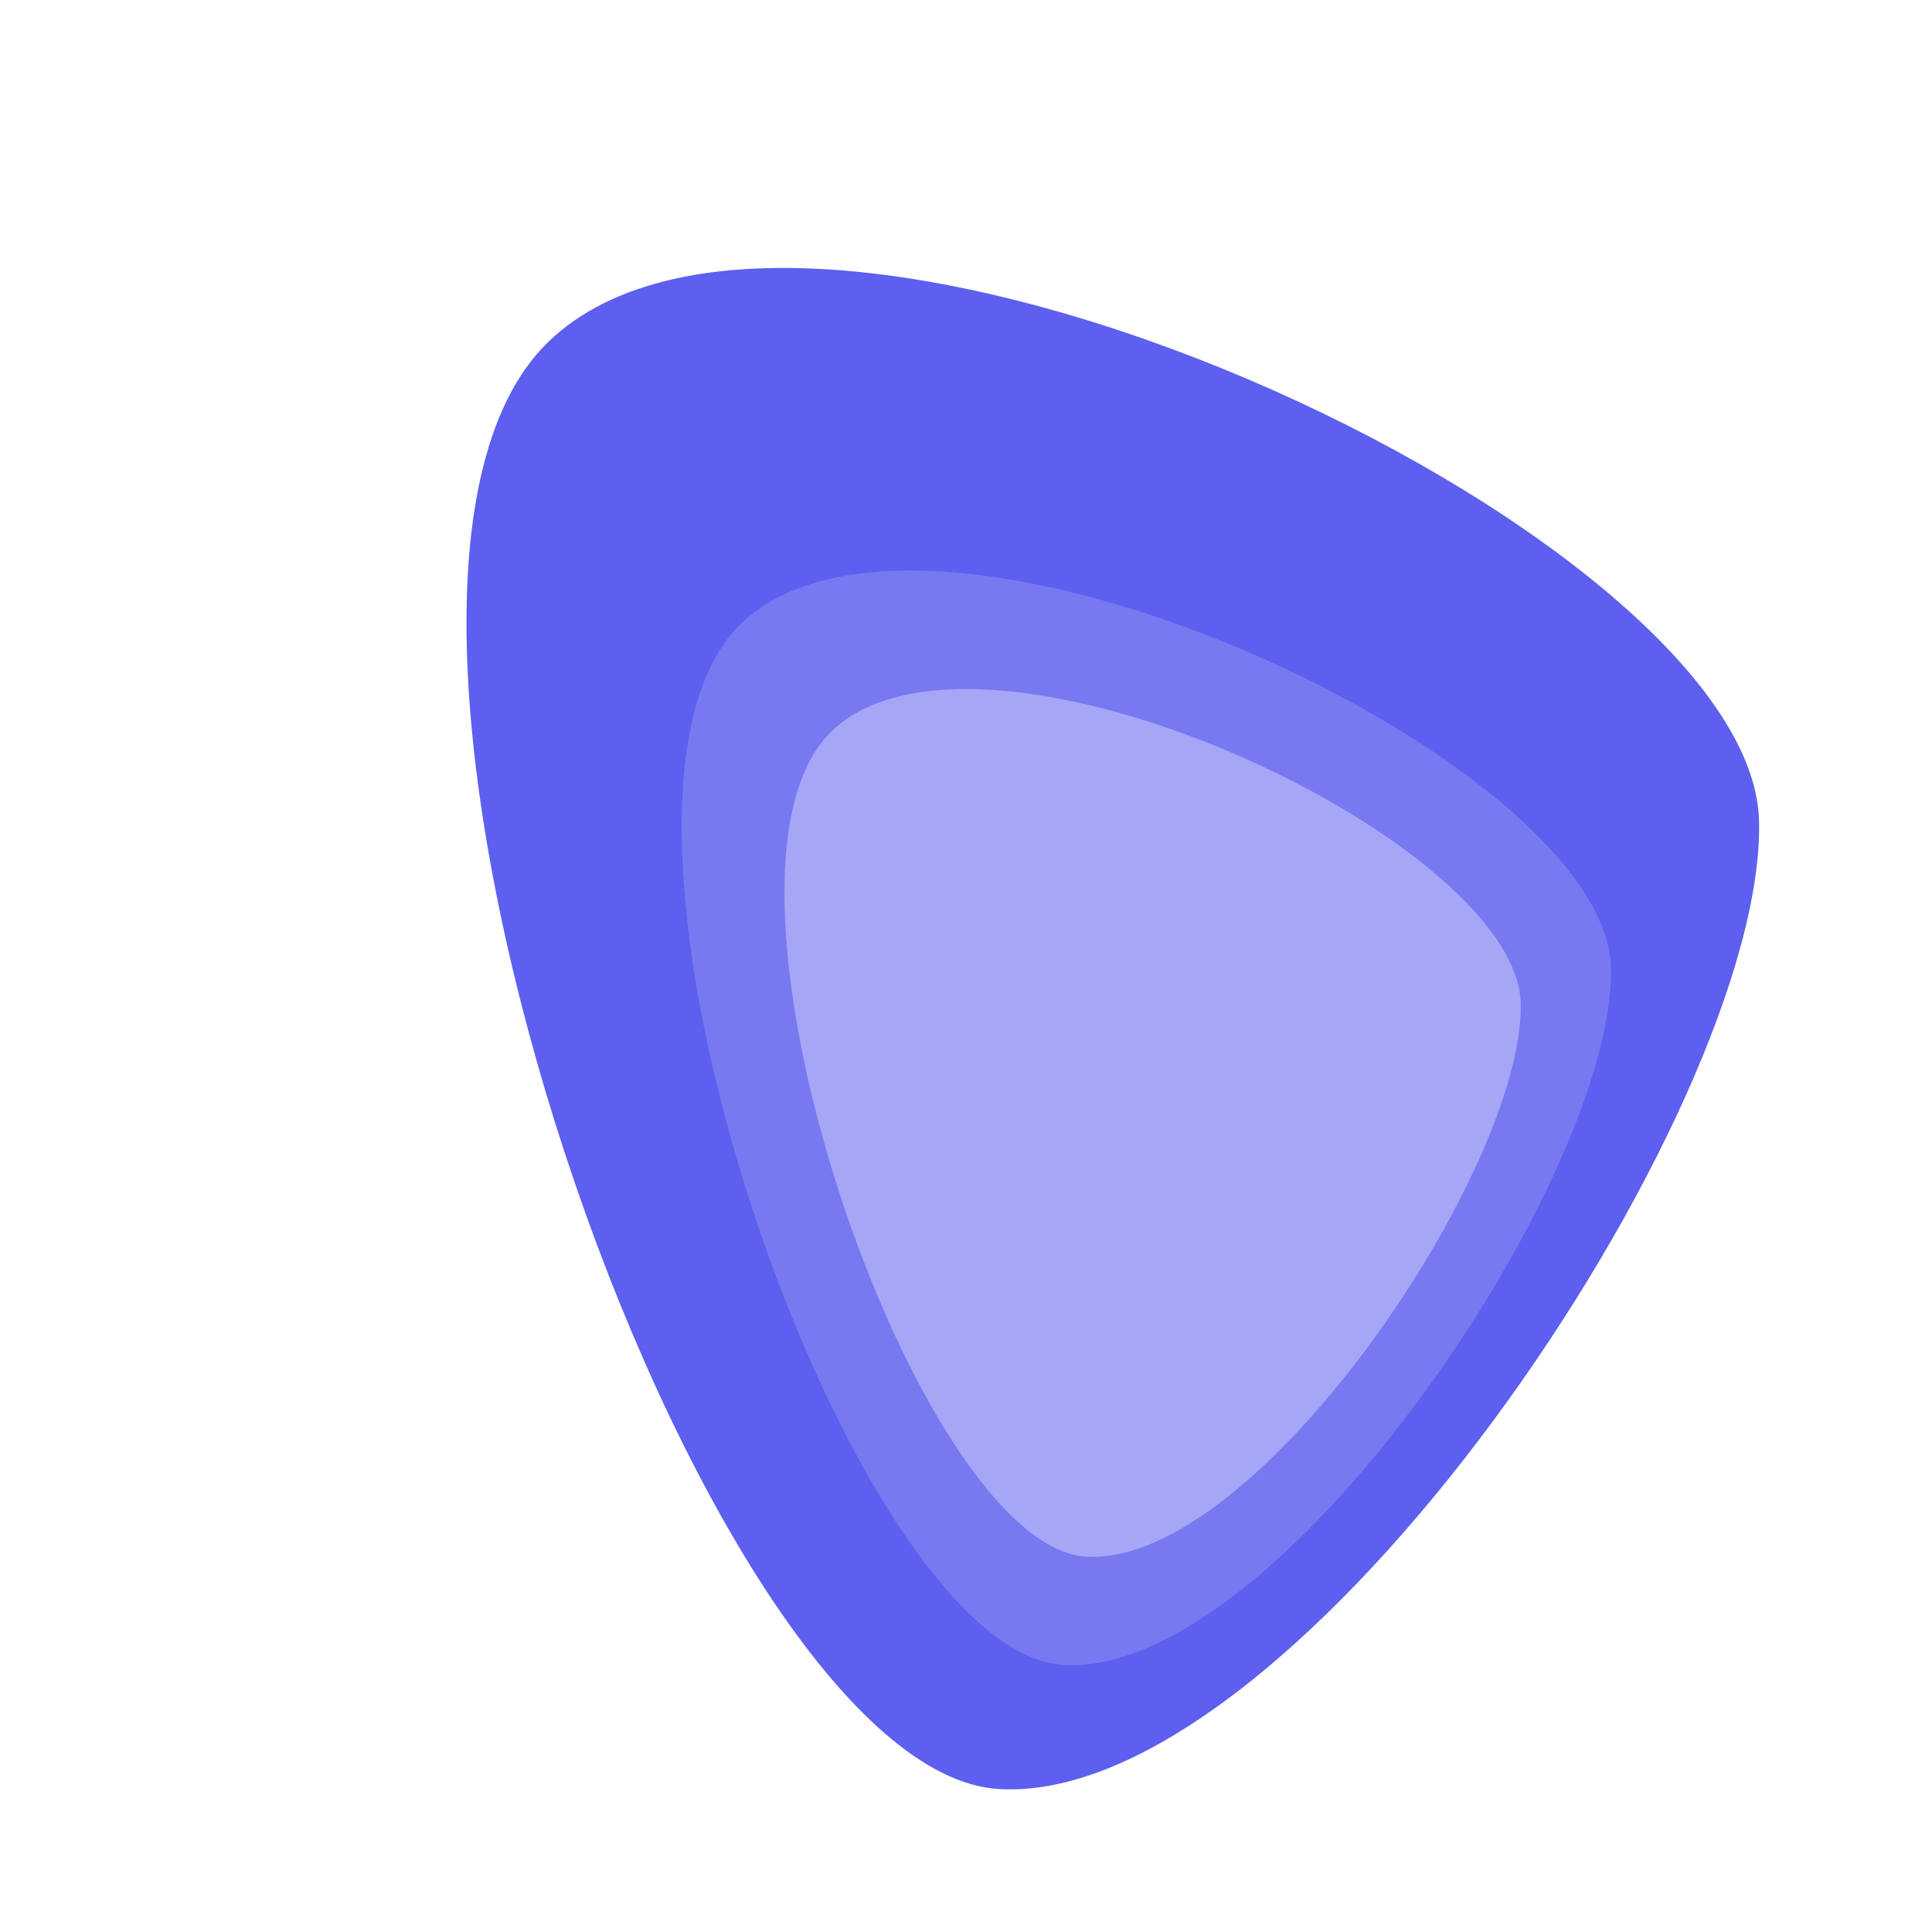 <svg width="240" height="239" viewBox="0 0 240 239" fill="none" xmlns="http://www.w3.org/2000/svg">
<path d="M218.518 102.054C219.284 138.069 161.324 224.271 124.194 222.282C87.063 220.293 36.063 73.759 68.033 42.554C100.003 11.349 217.752 66.039 218.518 102.054Z" fill="#5D5FEF"/>
<path d="M200.116 120.261C200.635 146.177 158.885 208.26 132.189 206.861C105.493 205.462 68.951 100.06 91.966 77.577C114.981 55.094 199.597 94.346 200.116 120.261Z" fill="#7879F1"/>
<path d="M188.913 124.699C189.307 145.248 156.18 194.502 135.025 193.41C113.87 192.318 84.981 108.768 103.235 90.925C121.488 73.083 188.519 104.15 188.913 124.699Z" fill="#A5A6F6"/>
</svg>
